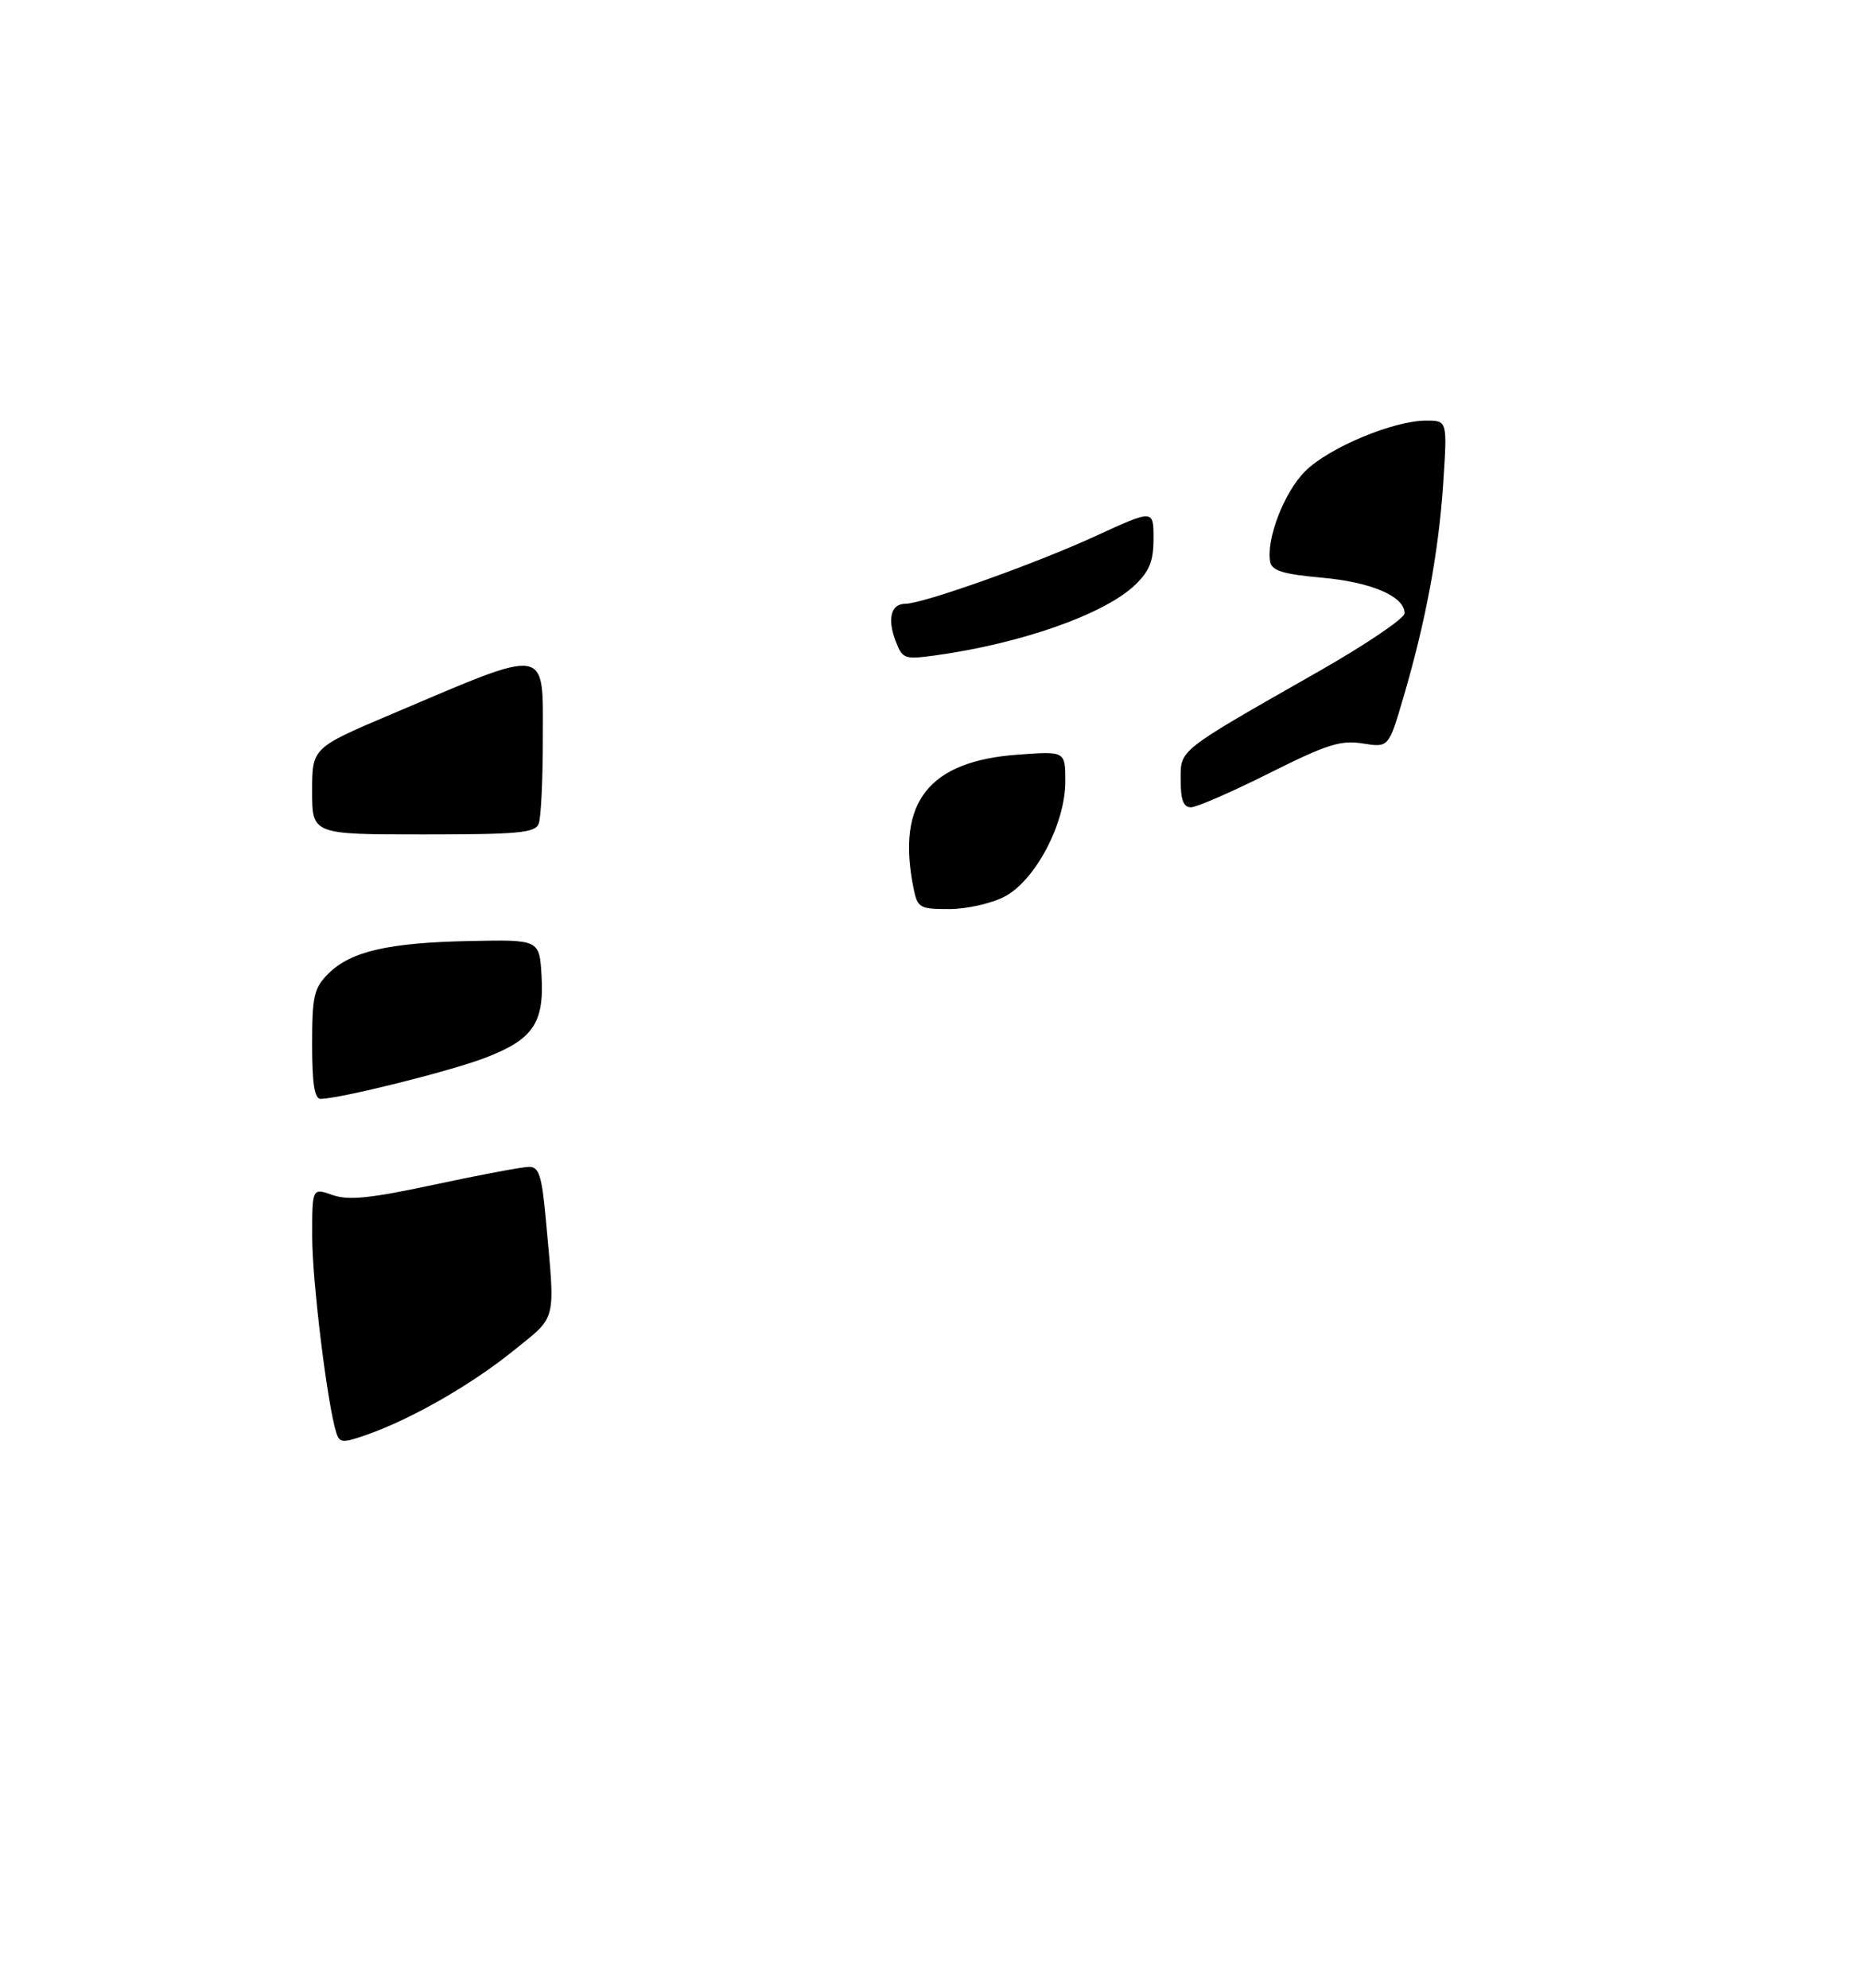 <?xml version="1.0" encoding="UTF-8" standalone="no"?>
<!DOCTYPE svg PUBLIC "-//W3C//DTD SVG 1.1//EN" "http://www.w3.org/Graphics/SVG/1.1/DTD/svg11.dtd" >
<svg xmlns="http://www.w3.org/2000/svg" xmlns:xlink="http://www.w3.org/1999/xlink" version="1.1" viewBox="0 0 275 293">
 <g >
 <path fill="currentColor"
d=" M 49.56 211.19 C 48.25 207.06 46.01 188.85 46.01 182.30 C 46.00 175.10 46.00 175.10 49.00 176.15 C 51.37 176.98 54.54 176.65 64.11 174.60 C 70.77 173.17 77.02 172.00 77.98 172.00 C 79.44 172.00 79.85 173.29 80.44 179.75 C 81.84 195.16 82.16 193.85 75.67 199.10 C 69.45 204.12 60.72 209.13 54.13 211.46 C 50.47 212.75 50.05 212.72 49.56 211.19 Z  M 46.00 153.95 C 46.00 146.81 46.27 145.64 48.39 143.52 C 51.67 140.24 57.24 138.95 69.26 138.71 C 79.50 138.50 79.50 138.50 79.81 143.84 C 80.21 150.88 78.52 153.28 71.28 156.01 C 65.96 158.00 50.18 161.93 47.25 161.98 C 46.35 161.99 46.00 159.74 46.00 153.95 Z  M 134.62 130.88 C 132.09 118.22 136.85 112.17 150.10 111.23 C 157.00 110.73 157.00 110.73 157.00 115.19 C 157.00 121.42 152.57 129.81 148.02 132.18 C 146.10 133.18 142.44 134.00 139.89 134.00 C 135.49 134.00 135.22 133.84 134.62 130.88 Z  M 46.00 116.62 C 46.00 110.23 46.00 110.23 57.75 105.25 C 81.16 95.31 80.00 95.12 80.00 108.92 C 80.00 114.92 79.73 120.55 79.39 121.42 C 78.87 122.77 76.42 123.00 62.39 123.00 C 46.00 123.00 46.00 123.00 46.00 116.62 Z  M 174.00 115.01 C 174.00 110.42 173.36 110.93 194.25 99.02 C 201.26 95.03 207.00 91.15 207.00 90.40 C 207.00 87.91 202.11 85.80 194.78 85.15 C 189.11 84.64 187.45 84.13 187.20 82.83 C 186.57 79.51 189.24 72.56 192.34 69.47 C 195.84 65.98 205.36 62.00 210.19 62.00 C 213.30 62.00 213.30 62.00 212.69 71.25 C 212.02 81.38 210.14 91.52 206.81 102.85 C 204.65 110.20 204.65 110.20 200.83 109.59 C 197.57 109.07 195.54 109.72 187.02 113.99 C 181.53 116.74 176.35 119.00 175.52 119.00 C 174.41 119.00 174.00 117.91 174.00 115.01 Z  M 131.98 94.46 C 130.74 91.20 131.32 89.00 133.41 89.00 C 136.01 89.00 152.54 83.12 161.41 79.04 C 170.00 75.09 170.00 75.09 170.00 79.36 C 170.00 82.71 169.41 84.19 167.25 86.25 C 162.73 90.56 150.43 94.88 137.77 96.62 C 133.27 97.23 133.00 97.13 131.98 94.46 Z "/>
</g>
</svg>